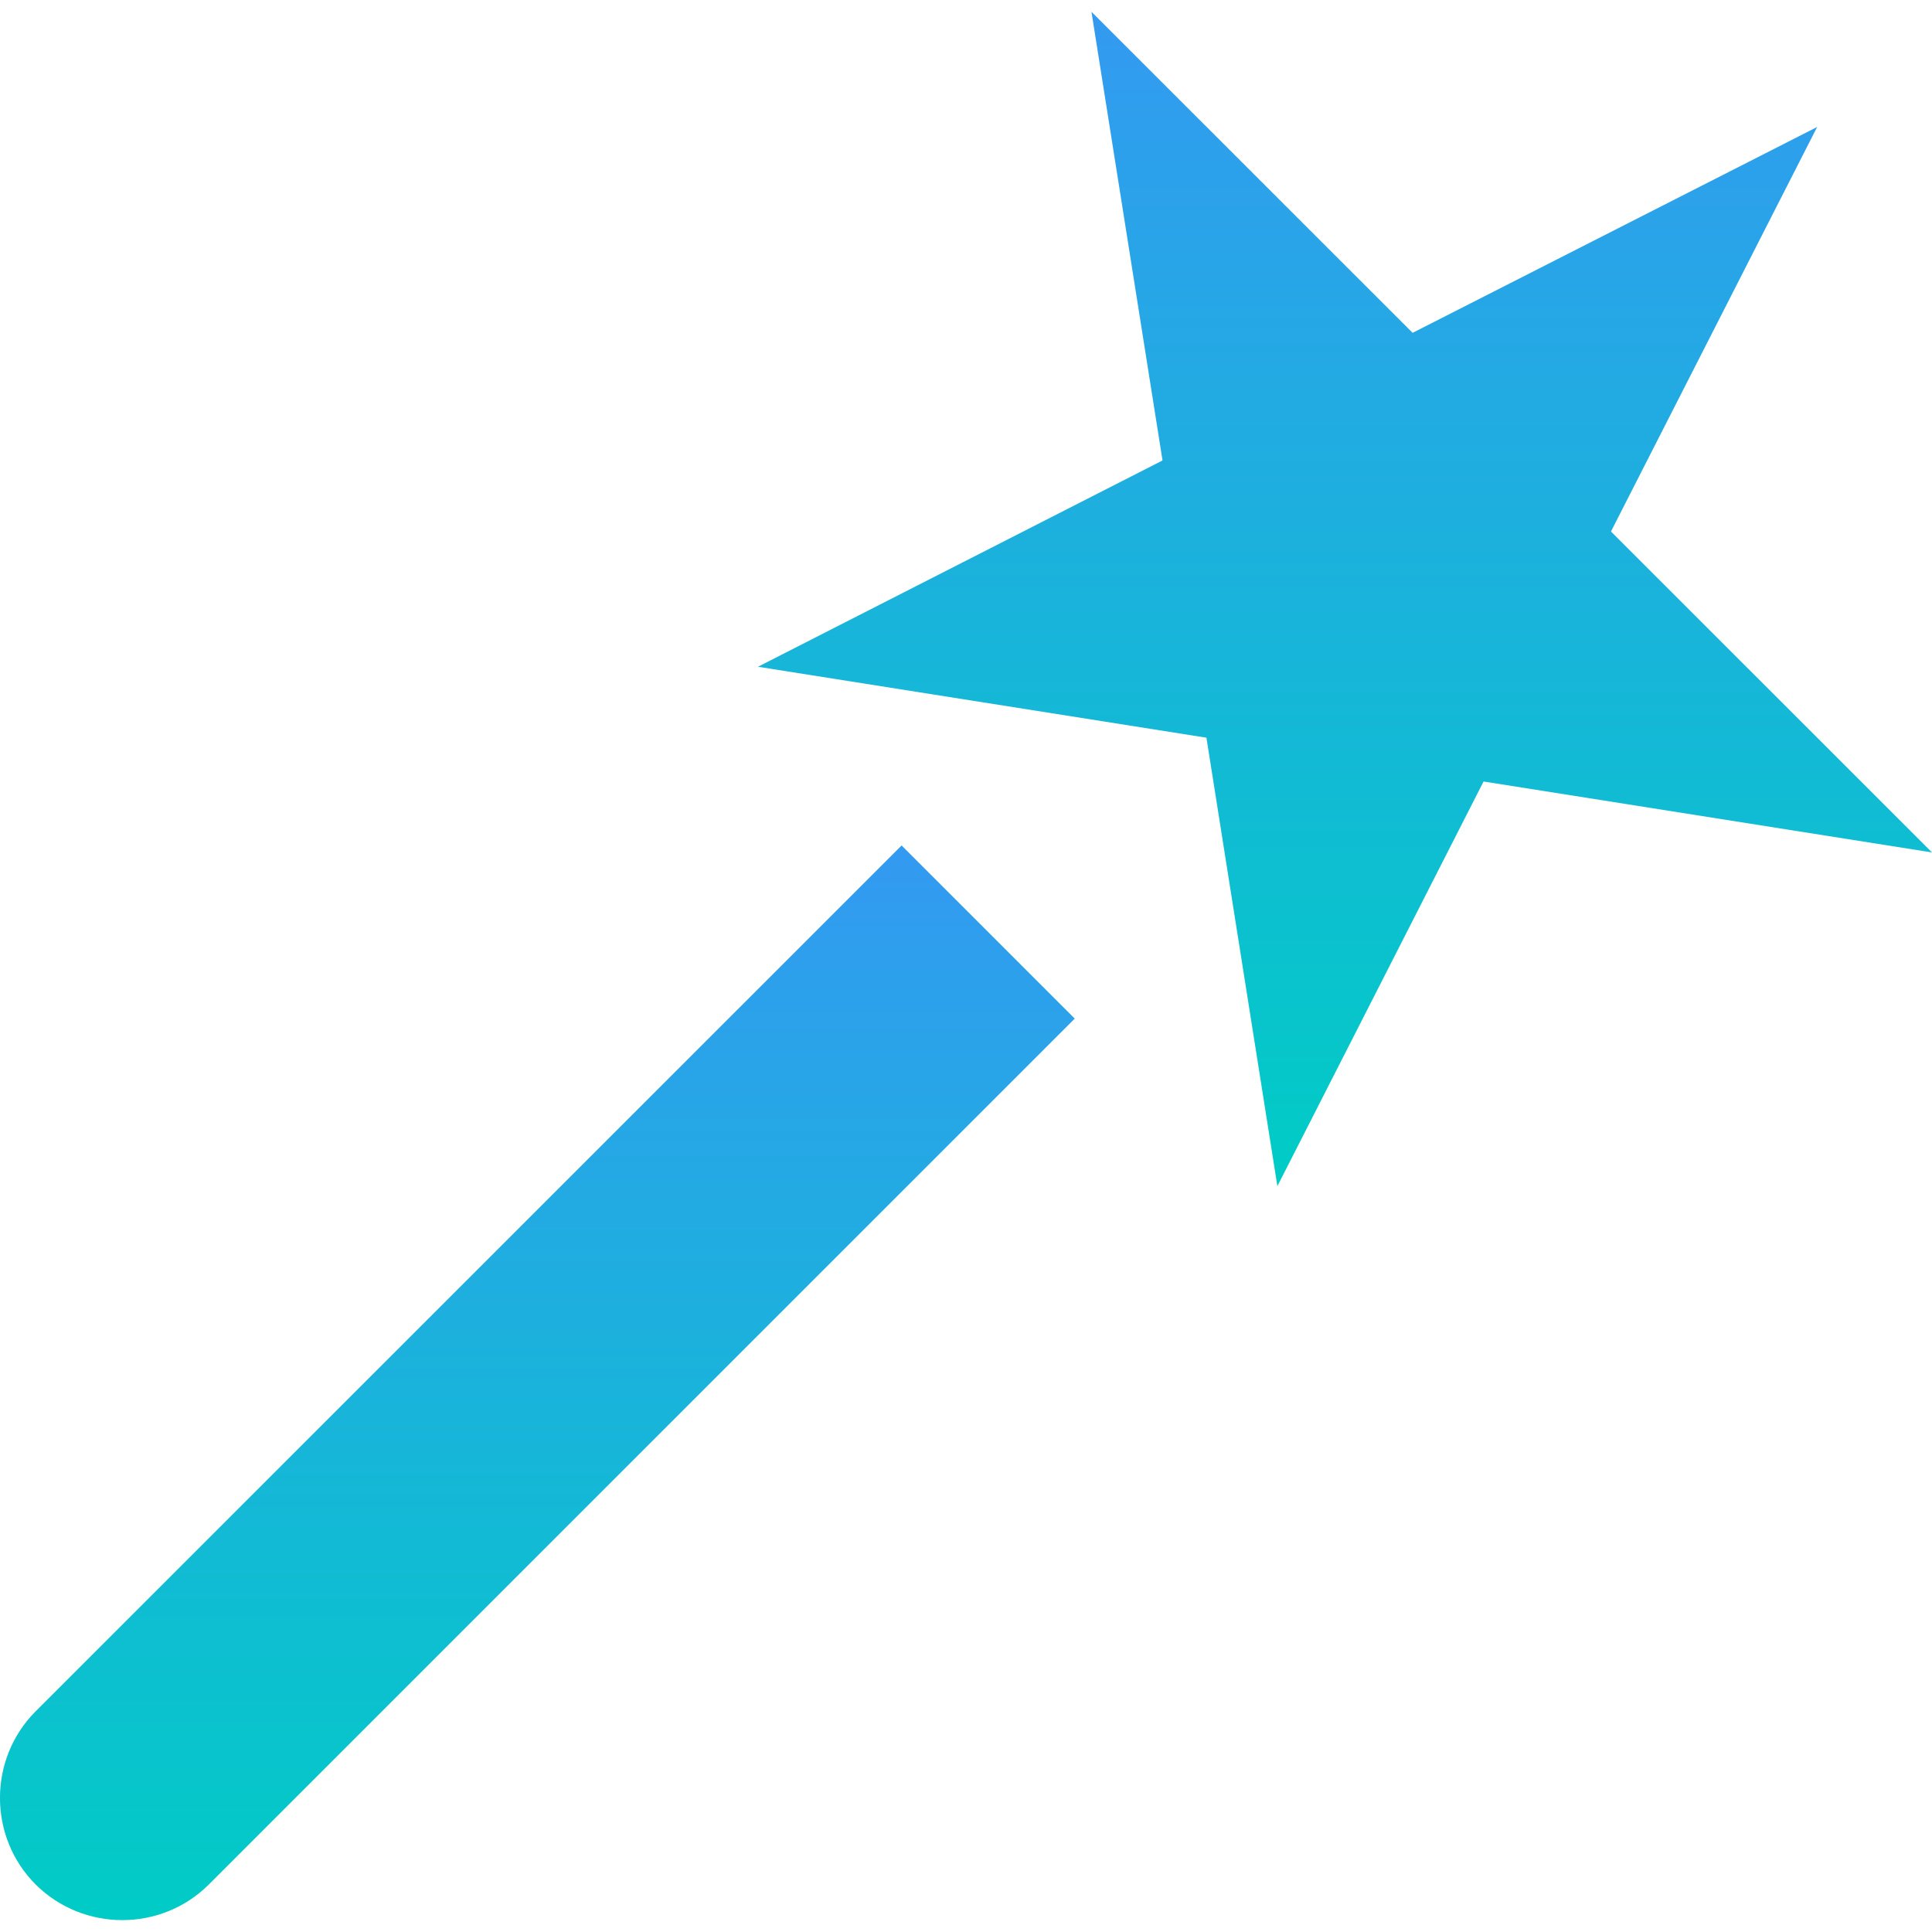 <?xml version="1.0" encoding="UTF-8" standalone="no"?>
<svg width="18px" height="18px" viewBox="0 0 18 18" version="1.1" xmlns="http://www.w3.org/2000/svg" xmlns:xlink="http://www.w3.org/1999/xlink">
    <!-- Generator: Sketch 3.7.2 (28276) - http://www.bohemiancoding.com/sketch -->
    <title>instant-impact</title>
    <desc>Created with Sketch.</desc>
    <defs>
        <linearGradient x1="50%" y1="0%" x2="50%" y2="100%" id="linearGradient-1">
            <stop stop-color="#339AF1" offset="0%"></stop>
            <stop stop-color="#00CCC5" offset="100%"></stop>
        </linearGradient>
    </defs>
    <g id="Page-1" stroke="none" stroke-width="1" fill="none" fill-rule="evenodd">
        <g id="HM-redesign-Helvetica" transform="translate(-252, -2066)" fill="url(#linearGradient-1)">
            <g id="index-features-tune-icon1" transform="translate(245, 2059)">
                <g id="Group">
                    <g id="Layer_6" transform="translate(7, 7)">
                        <g id="instant-impact">
                            <polygon id="Shape" points="15.009 4.952 16.93 1.183 13.161 3.101 10.169 0.11 10.831 4.29 7.062 6.212 11.24 6.873 11.901 11.051 13.822 7.281 18 7.942"></polygon>
                            <path d="M0.332,15.944 C-0.111,16.388 -0.111,17.114 0.332,17.557 C0.776,18 1.503,18 1.946,17.557 L10.013,9.49 L8.4,7.877 L0.332,15.944 L0.332,15.944 Z" id="Shape"></path>
                        </g>
                    </g>
                </g>
            </g>
        </g>
    </g>
</svg>